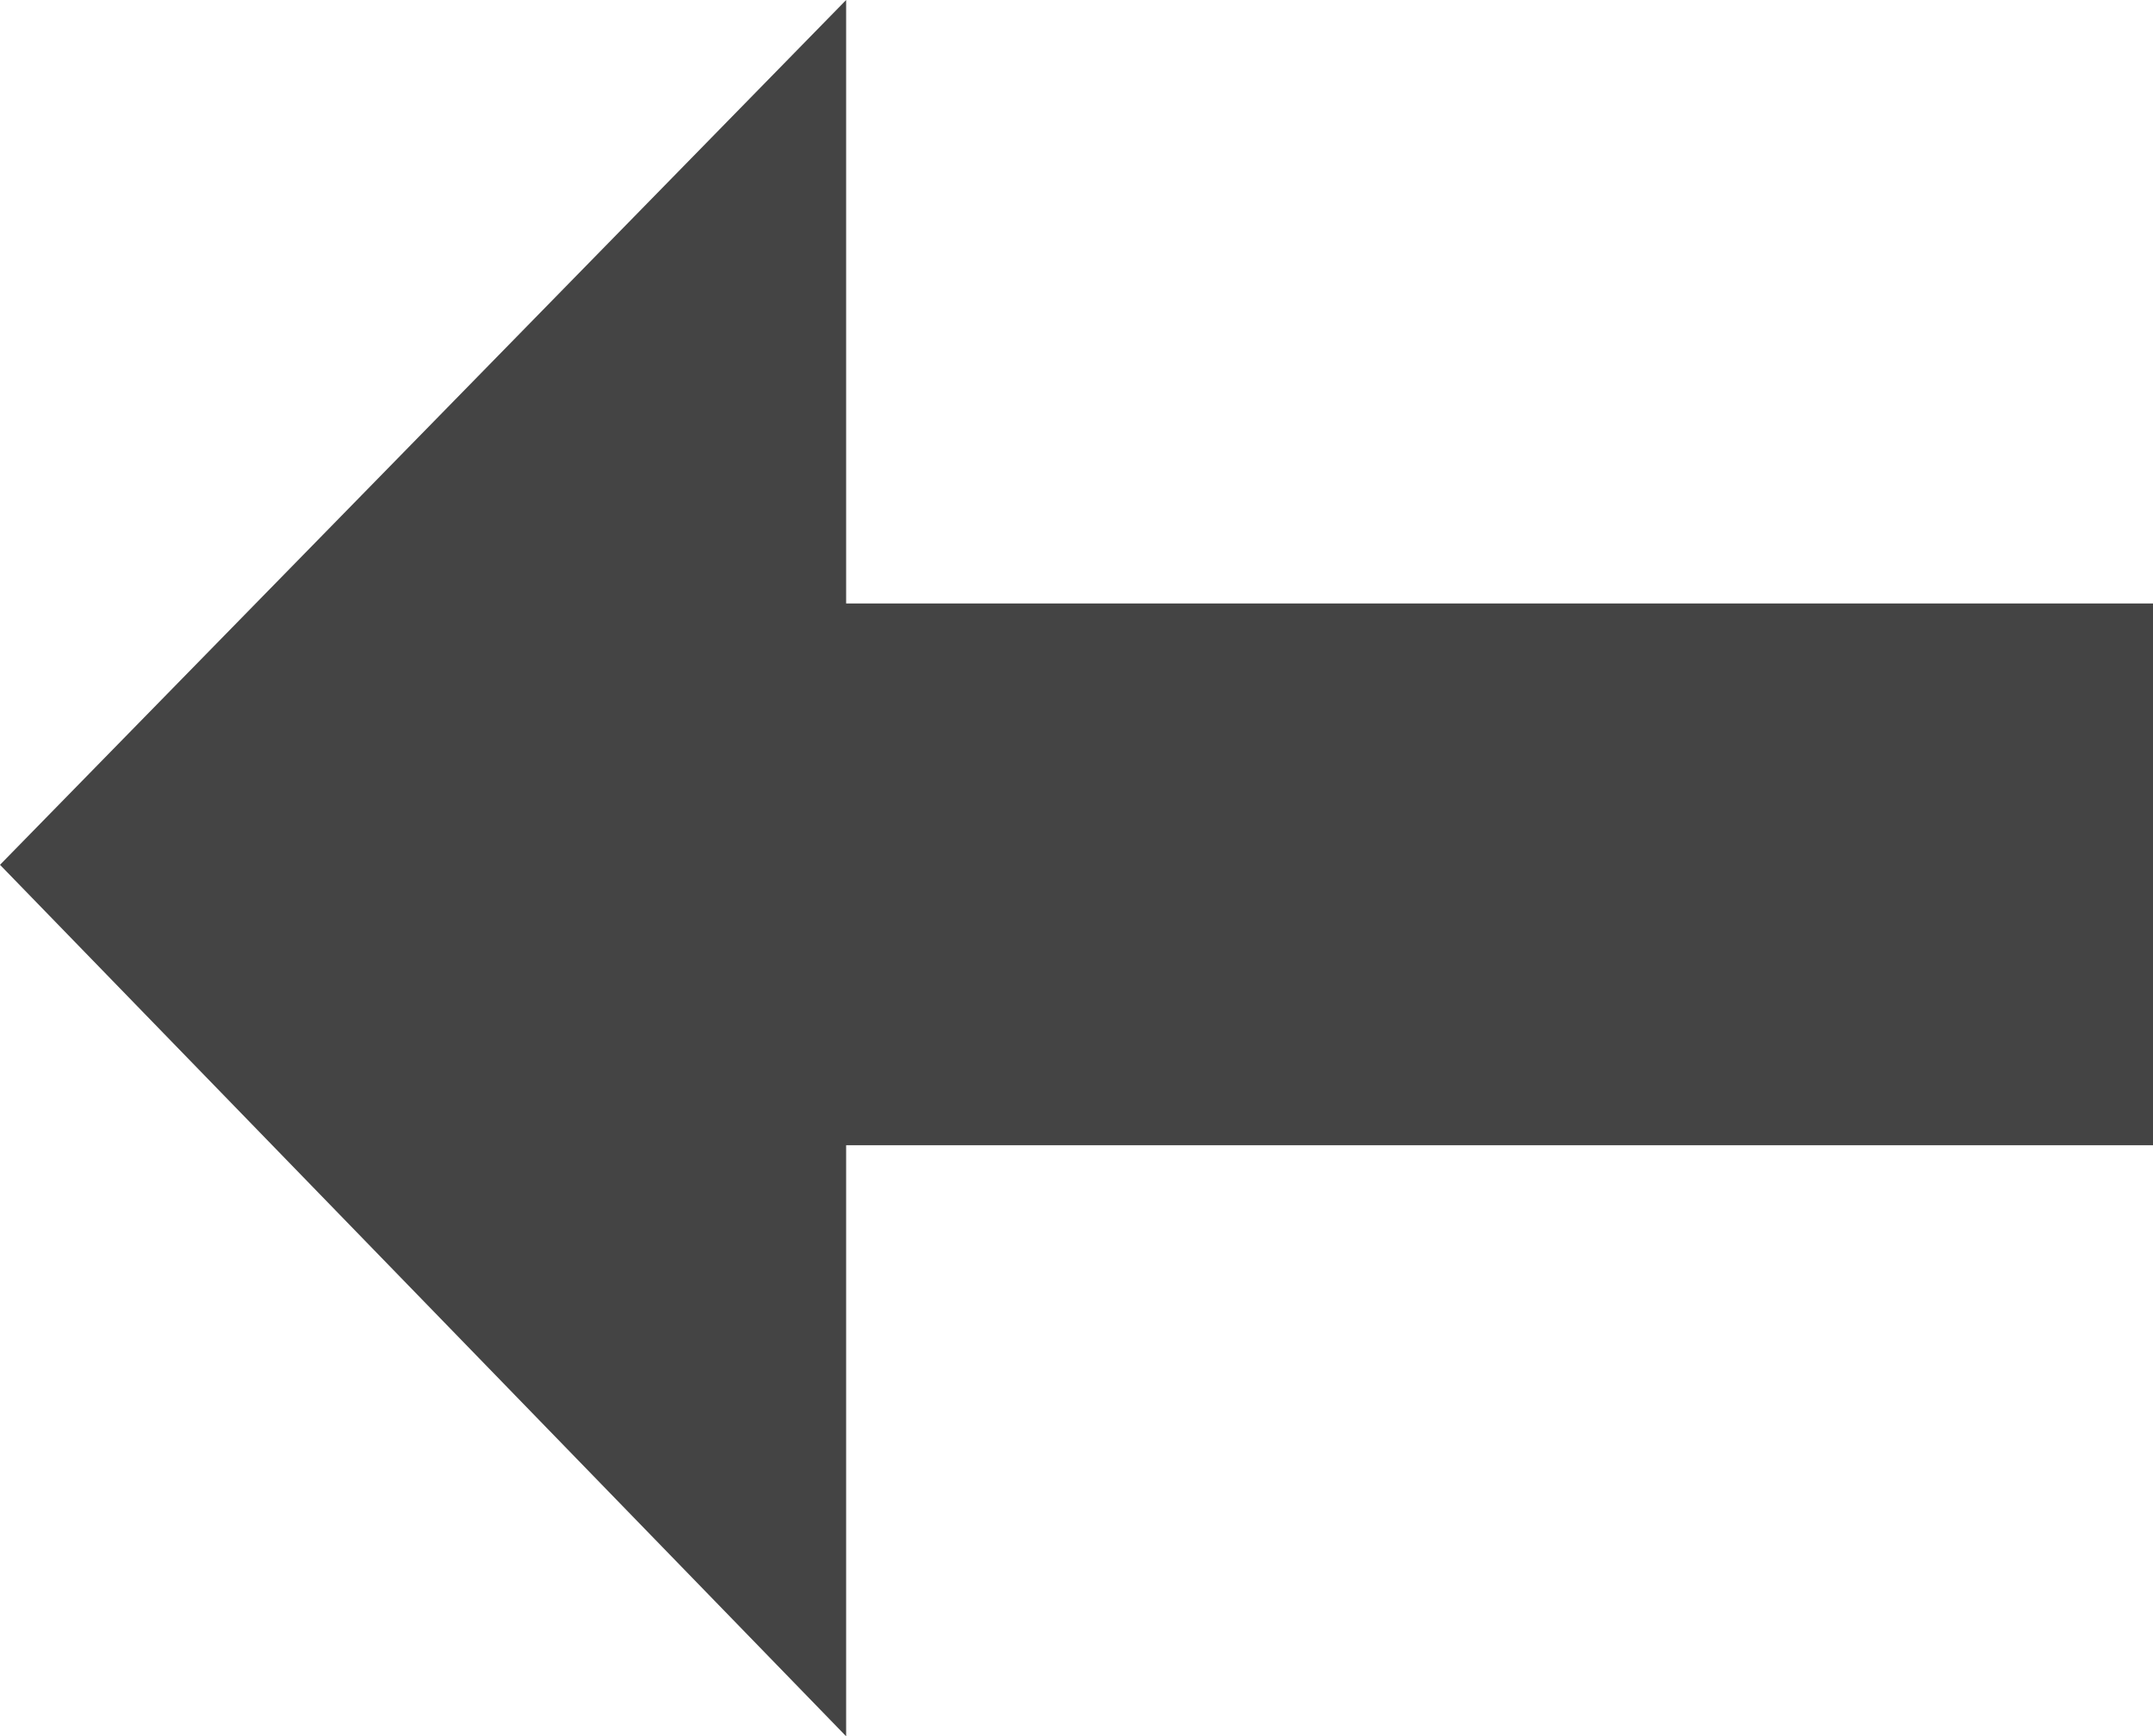 <?xml version="1.0" encoding="utf-8"?>
<!-- Generator: Adobe Illustrator 16.0.0, SVG Export Plug-In . SVG Version: 6.00 Build 0)  -->
<!DOCTYPE svg PUBLIC "-//W3C//DTD SVG 1.1//EN" "http://www.w3.org/Graphics/SVG/1.1/DTD/svg11.dtd">
<svg version="1.1" id="Layer_1" xmlns="http://www.w3.org/2000/svg" xmlns:xlink="http://www.w3.org/1999/xlink" x="0px" y="0px"
	 width="31.913px" height="25.739px" viewBox="0 0 31.913 25.739" enable-background="new 0 0 31.913 25.739" xml:space="preserve">
<polygon fill="#444444" points="0,12.82 12.542,0 12.542,8.946 31.913,8.946 31.913,16.977 12.542,16.977 12.542,25.739 "/>
</svg>
